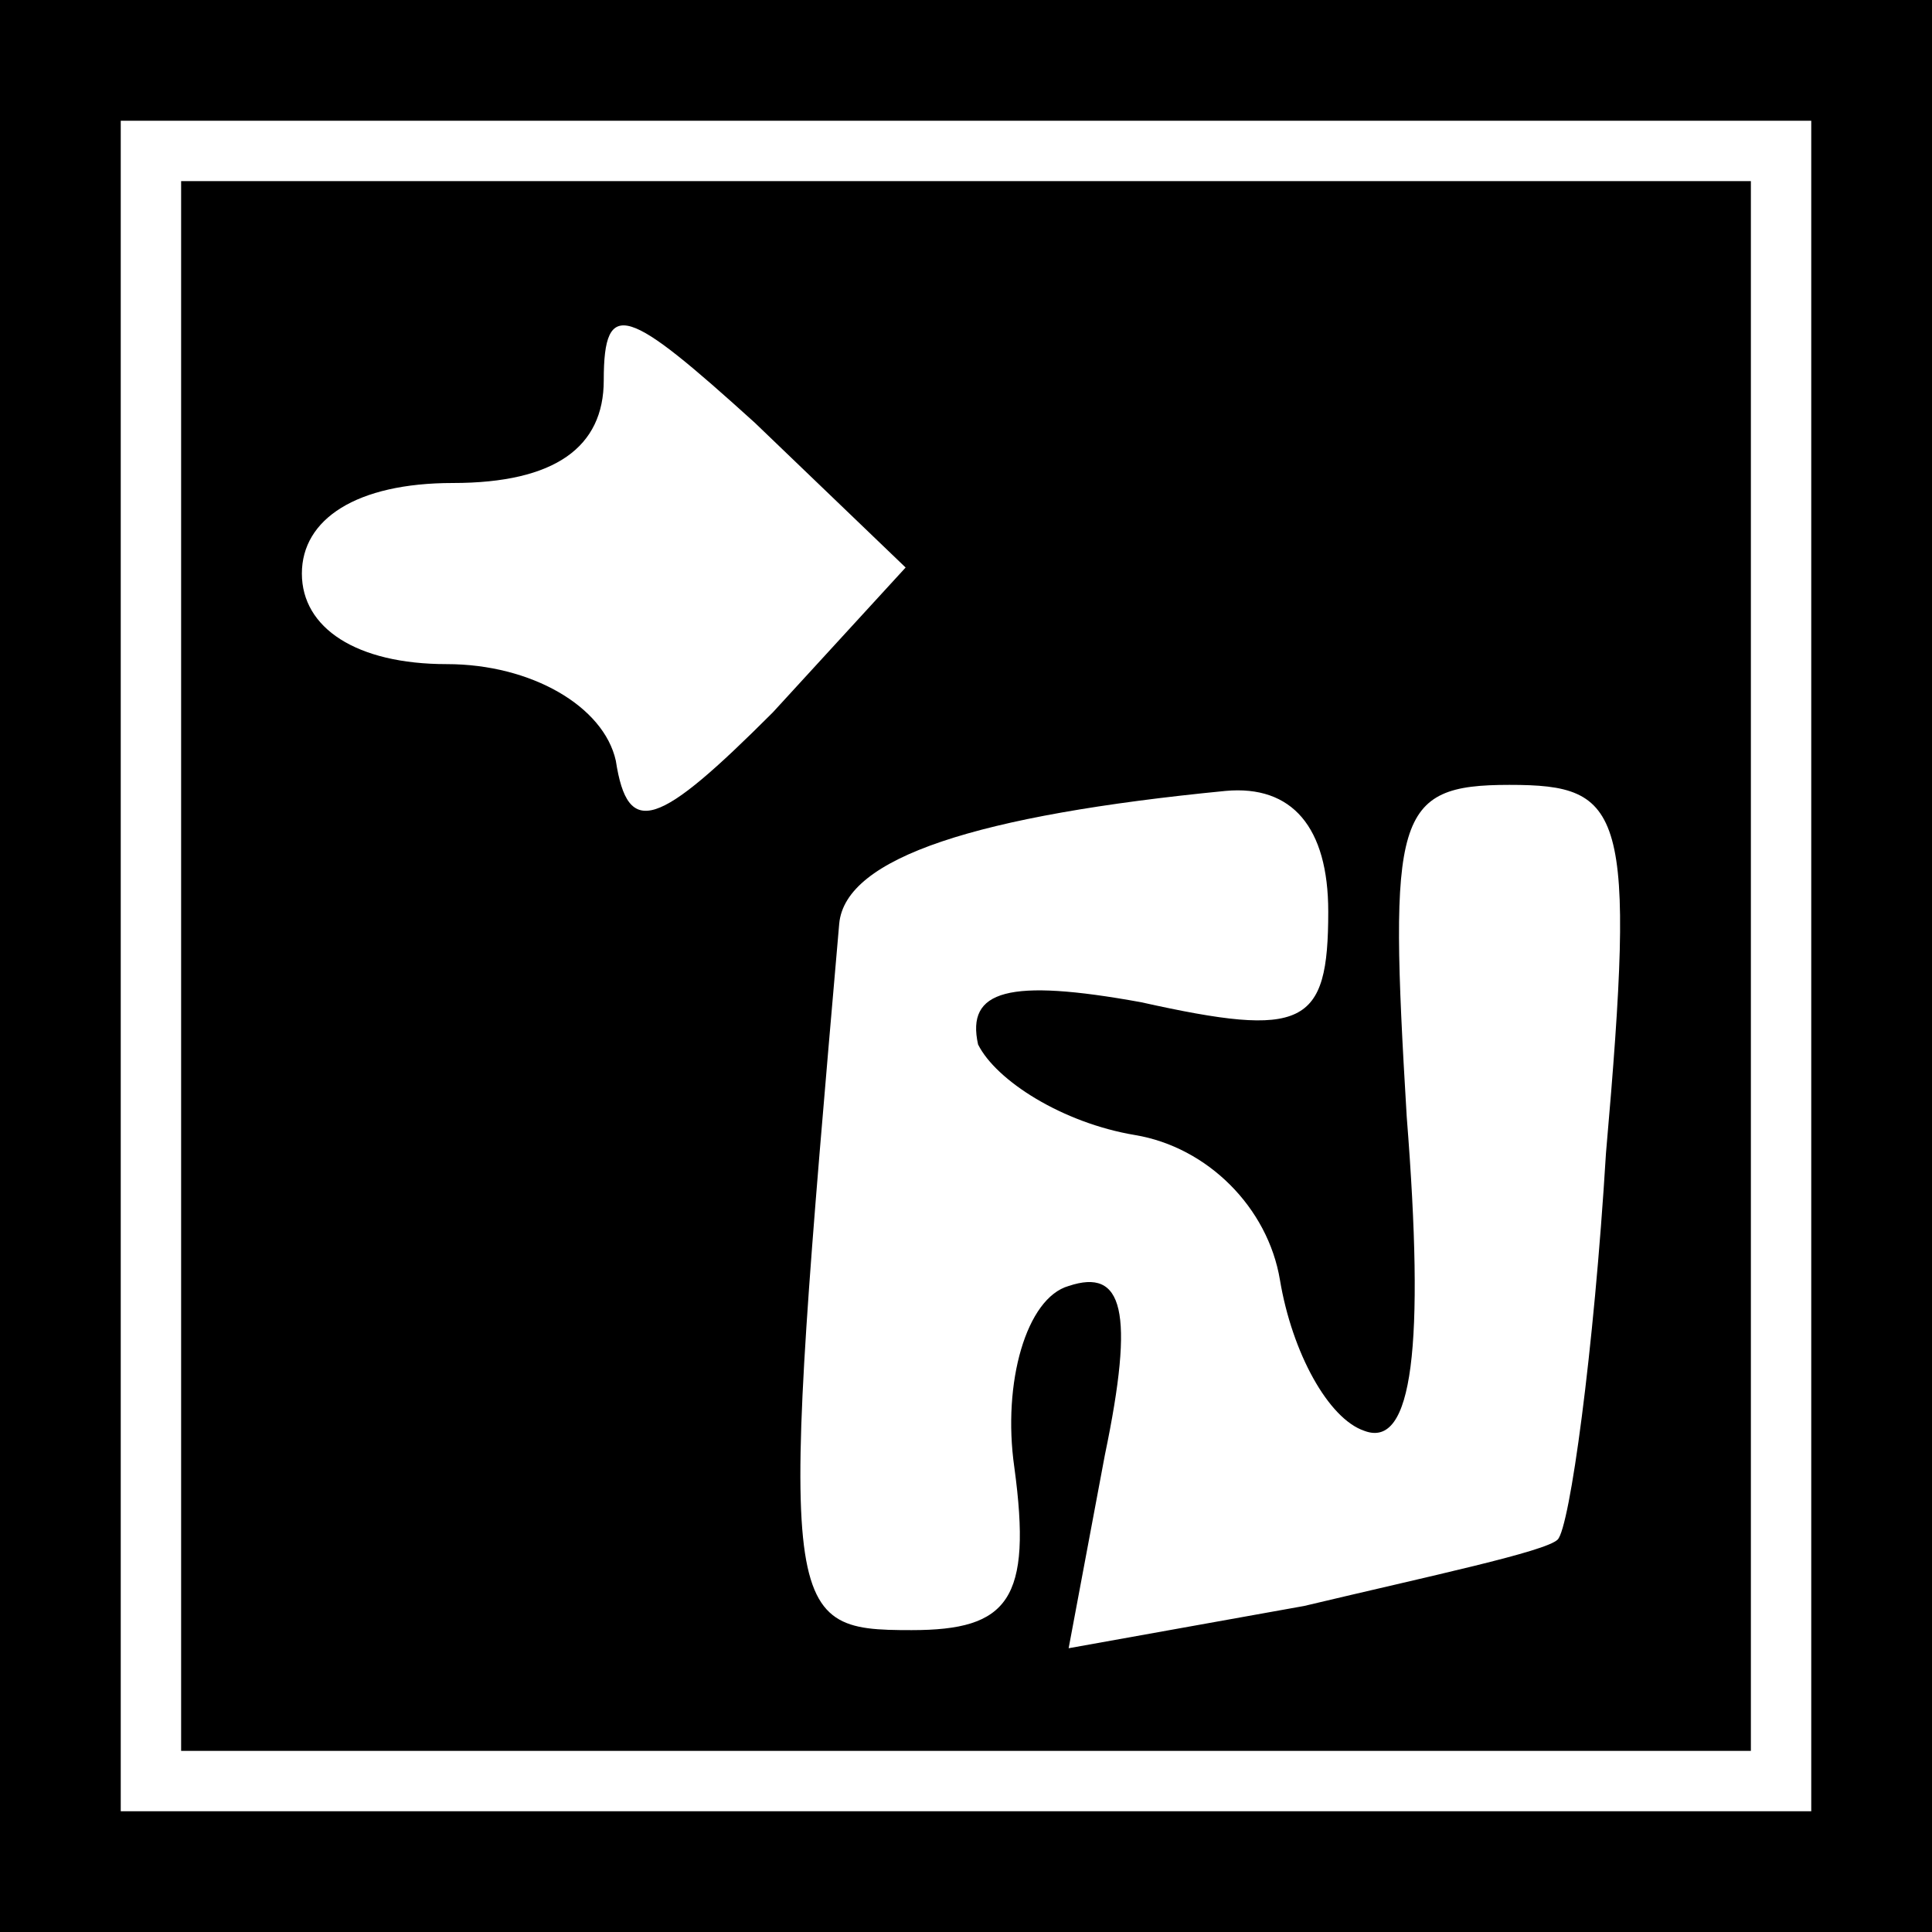 <?xml version="1.0" standalone="no"?>
<!DOCTYPE svg PUBLIC "-//W3C//DTD SVG 20010904//EN"
 "http://www.w3.org/TR/2001/REC-SVG-20010904/DTD/svg10.dtd">
<svg version="1.0" xmlns="http://www.w3.org/2000/svg"
 width="32pt" height="32pt" viewBox="0 0 32 32"
 preserveAspectRatio="xMidYMid meet">
<rect x="0" y="0" width="32" height="32" fill="#808080" stroke="none"/>
<g transform="translate(0,32) scale(0.1,-0.1)"
fill="#000000" stroke="none">
<path fill="#000000" stroke="none" d="M0 160 l0 -160 160 0 160 0 0 160 0
160 -160 0 -160 0 0 -160z"/>
<path fill="#ffffff" stroke="none" d="M300 160 l0 -140 -140 0 -140 0 0 140
0 140 140 0 140 0 0 -140z"/>
<path fill="#000000" stroke="none" d="M30 160 l0 -130 130 0 130 0 0 130 0
130 -130 0 -130 0 0 -130z"/>
<path fill="#ffffff" stroke="none" d="M128 202 c-19 -19 -24 -21 -26 -8 -2 9
-14 16 -28 16 -15 0 -24 6 -24 15 0 9 9 15 25 15 17 0 25 6 25 17 0 14 4 12
25 -7 l25 -24 -22 -24z"/>
<path fill="#ffffff" stroke="none" d="M220 169 c0 -19 -4 -21 -31 -15 -22 4
-29 2 -27 -7 3 -6 14 -13 26 -15 12 -2 22 -12 24 -24 2 -12 8 -23 14 -25 8 -3
10 14 7 52 -3 50 -2 55 17 55 19 0 21 -4 16 -61 -2 -33 -6 -62 -8 -64 -2 -2
-21 -6 -42 -11 l-39 -7 6 32 c5 24 3 31 -6 28 -7 -2 -11 -16 -9 -30 3 -22 -1
-27 -17 -27 -22 0 -22 2 -12 117 1 11 23 18 64 22 11 1 17 -6 17 -20z"/>
</g>
</svg>
